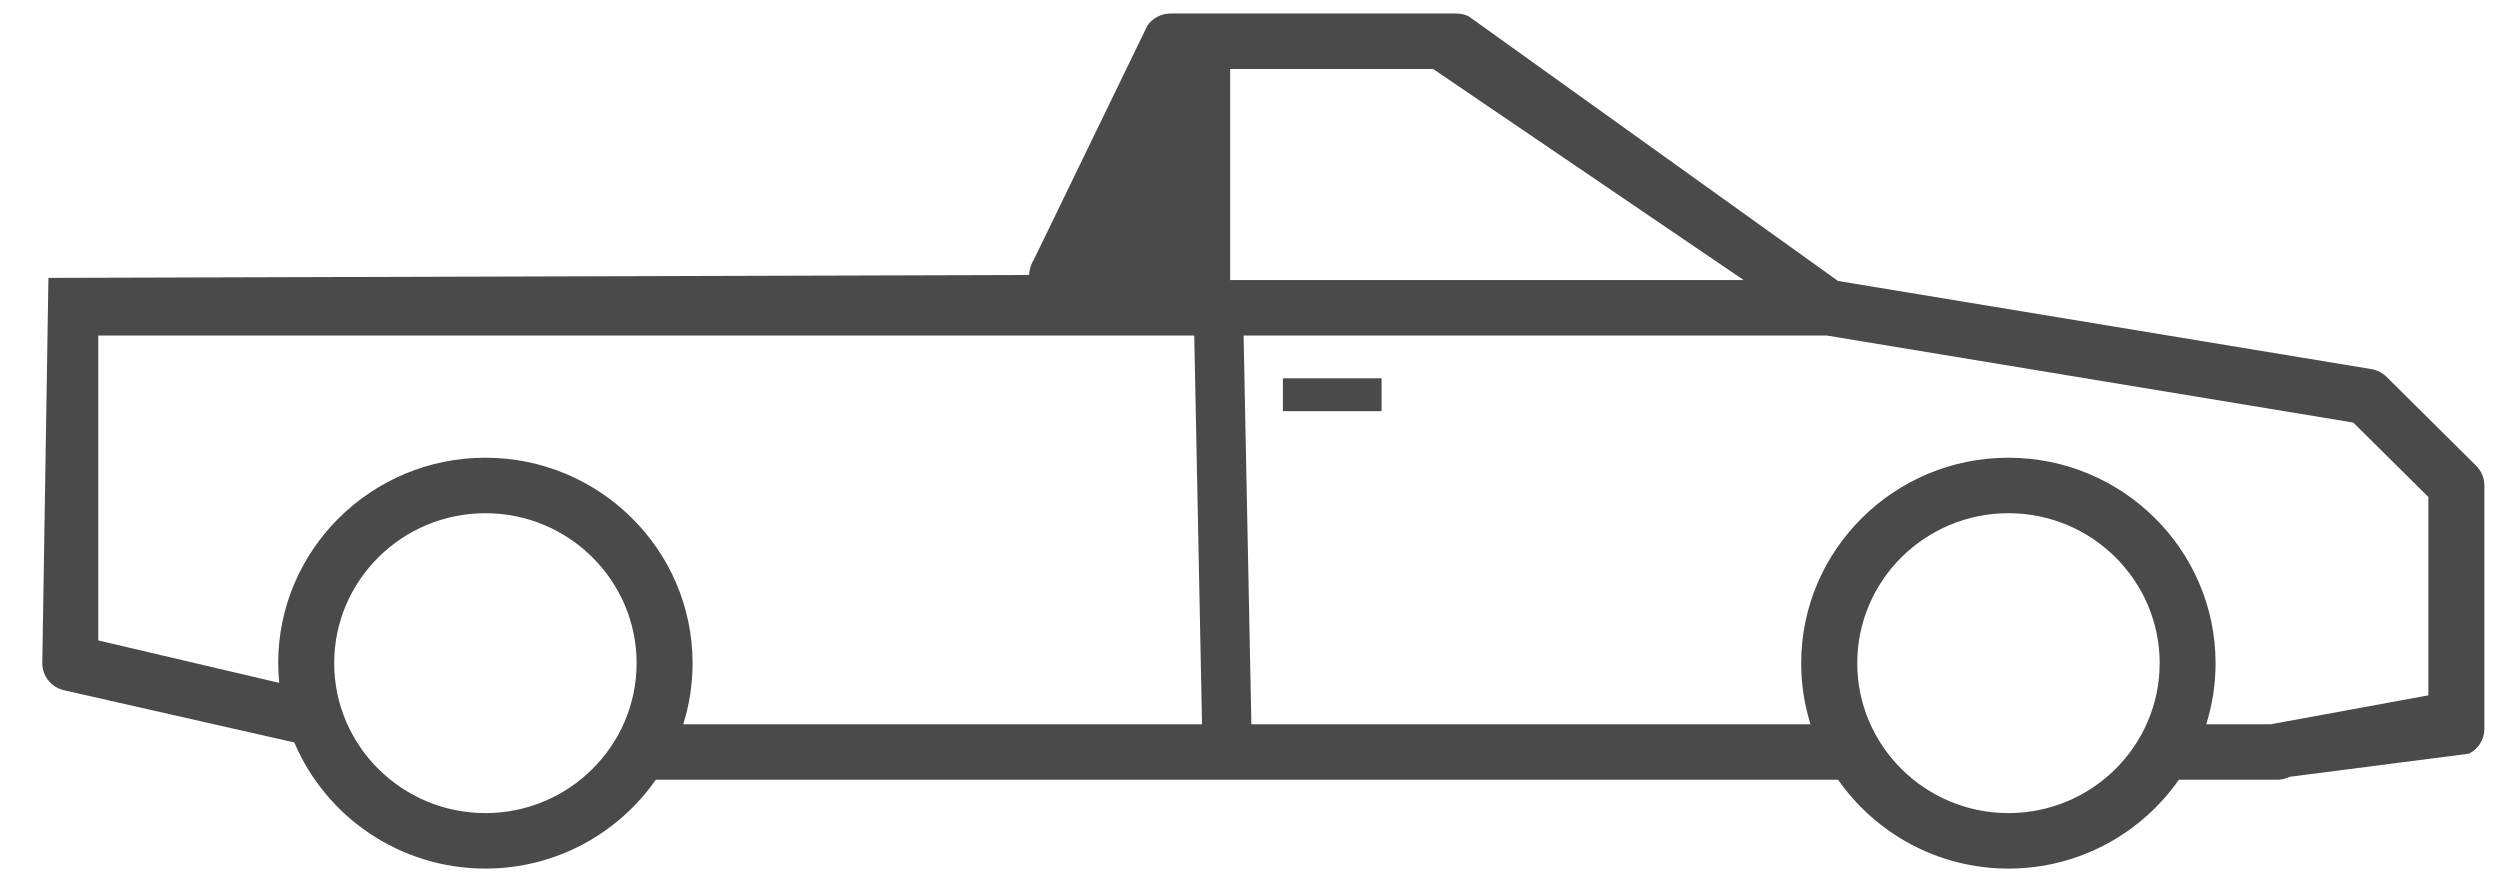<svg viewBox="0 0 152 53" xmlns="http://www.w3.org/2000/svg"><g fill="none" fill-rule="evenodd"><g fill="#4a4a4a"><path d="m34.951 20.401c.004.002 76.12 0 76.12 0l32.01 5.292 4.564 4.524v12.06l-9.594 1.76h-3.913c.371-1.173.568-2.422.568-3.714 0-6.888-5.65-12.494-12.597-12.494-6.947 0-12.597 5.604-12.597 12.494 0 1.292.199 2.541.568 3.714h-68.54c.371-1.173.568-2.422.568-3.714 0-6.888-5.65-12.494-12.597-12.494-6.947 0-12.597 5.604-12.597 12.494 0 .403.023.802.061 1.195l-11-2.58v-18.539h28.981m39.836-16.203h12.345l18.876 12.83h-31.22v-12.83m47.32 45.24c-5.067 0-9.192-4.09-9.192-9.117 0-5.03 4.125-9.116 9.192-9.116 5.07 0 9.194 4.088 9.194 9.116 0 5.03-4.124 9.117-9.194 9.117m-92.6 0c-5.07 0-9.194-4.09-9.194-9.117 0-5.03 4.124-9.116 9.194-9.116 5.067 0 9.192 4.088 9.192 9.116 0 5.03-4.125 9.117-9.192 9.117m-11.621-4.298c1.905 4.502 6.396 7.672 11.621 7.672 4.292 0 8.08-2.141 10.359-5.402h71.884c2.276 3.259 6.069 5.402 10.359 5.402 4.29 0 8.08-2.141 10.359-5.402h5.981c.264 0 .526-.062.761-.179l10.893-1.404c.577-.286.941-.871.941-1.511v-14.803c0-.449-.18-.877-.499-1.193l-5.446-5.404c-.252-.247-.574-.414-.922-.472l-32.433-5.36-22.454-16.09c-.231-.112-.493-.173-.757-.173h-17.368c-.568 0-1.1.283-1.417.751l-6.889 14.199c-.088.137-.147.268-.195.407-.071.241-.096.387-.096.541l-59.63.178-.373 23.429c.002.804.574 1.496 1.368 1.654l13.95 3.163"/><path d="m78 23h6v2h-6z"/></g><path d="m74.07 18.389l.521 26.02" stroke="#4a4a4a" stroke-width="3"/></g></svg>